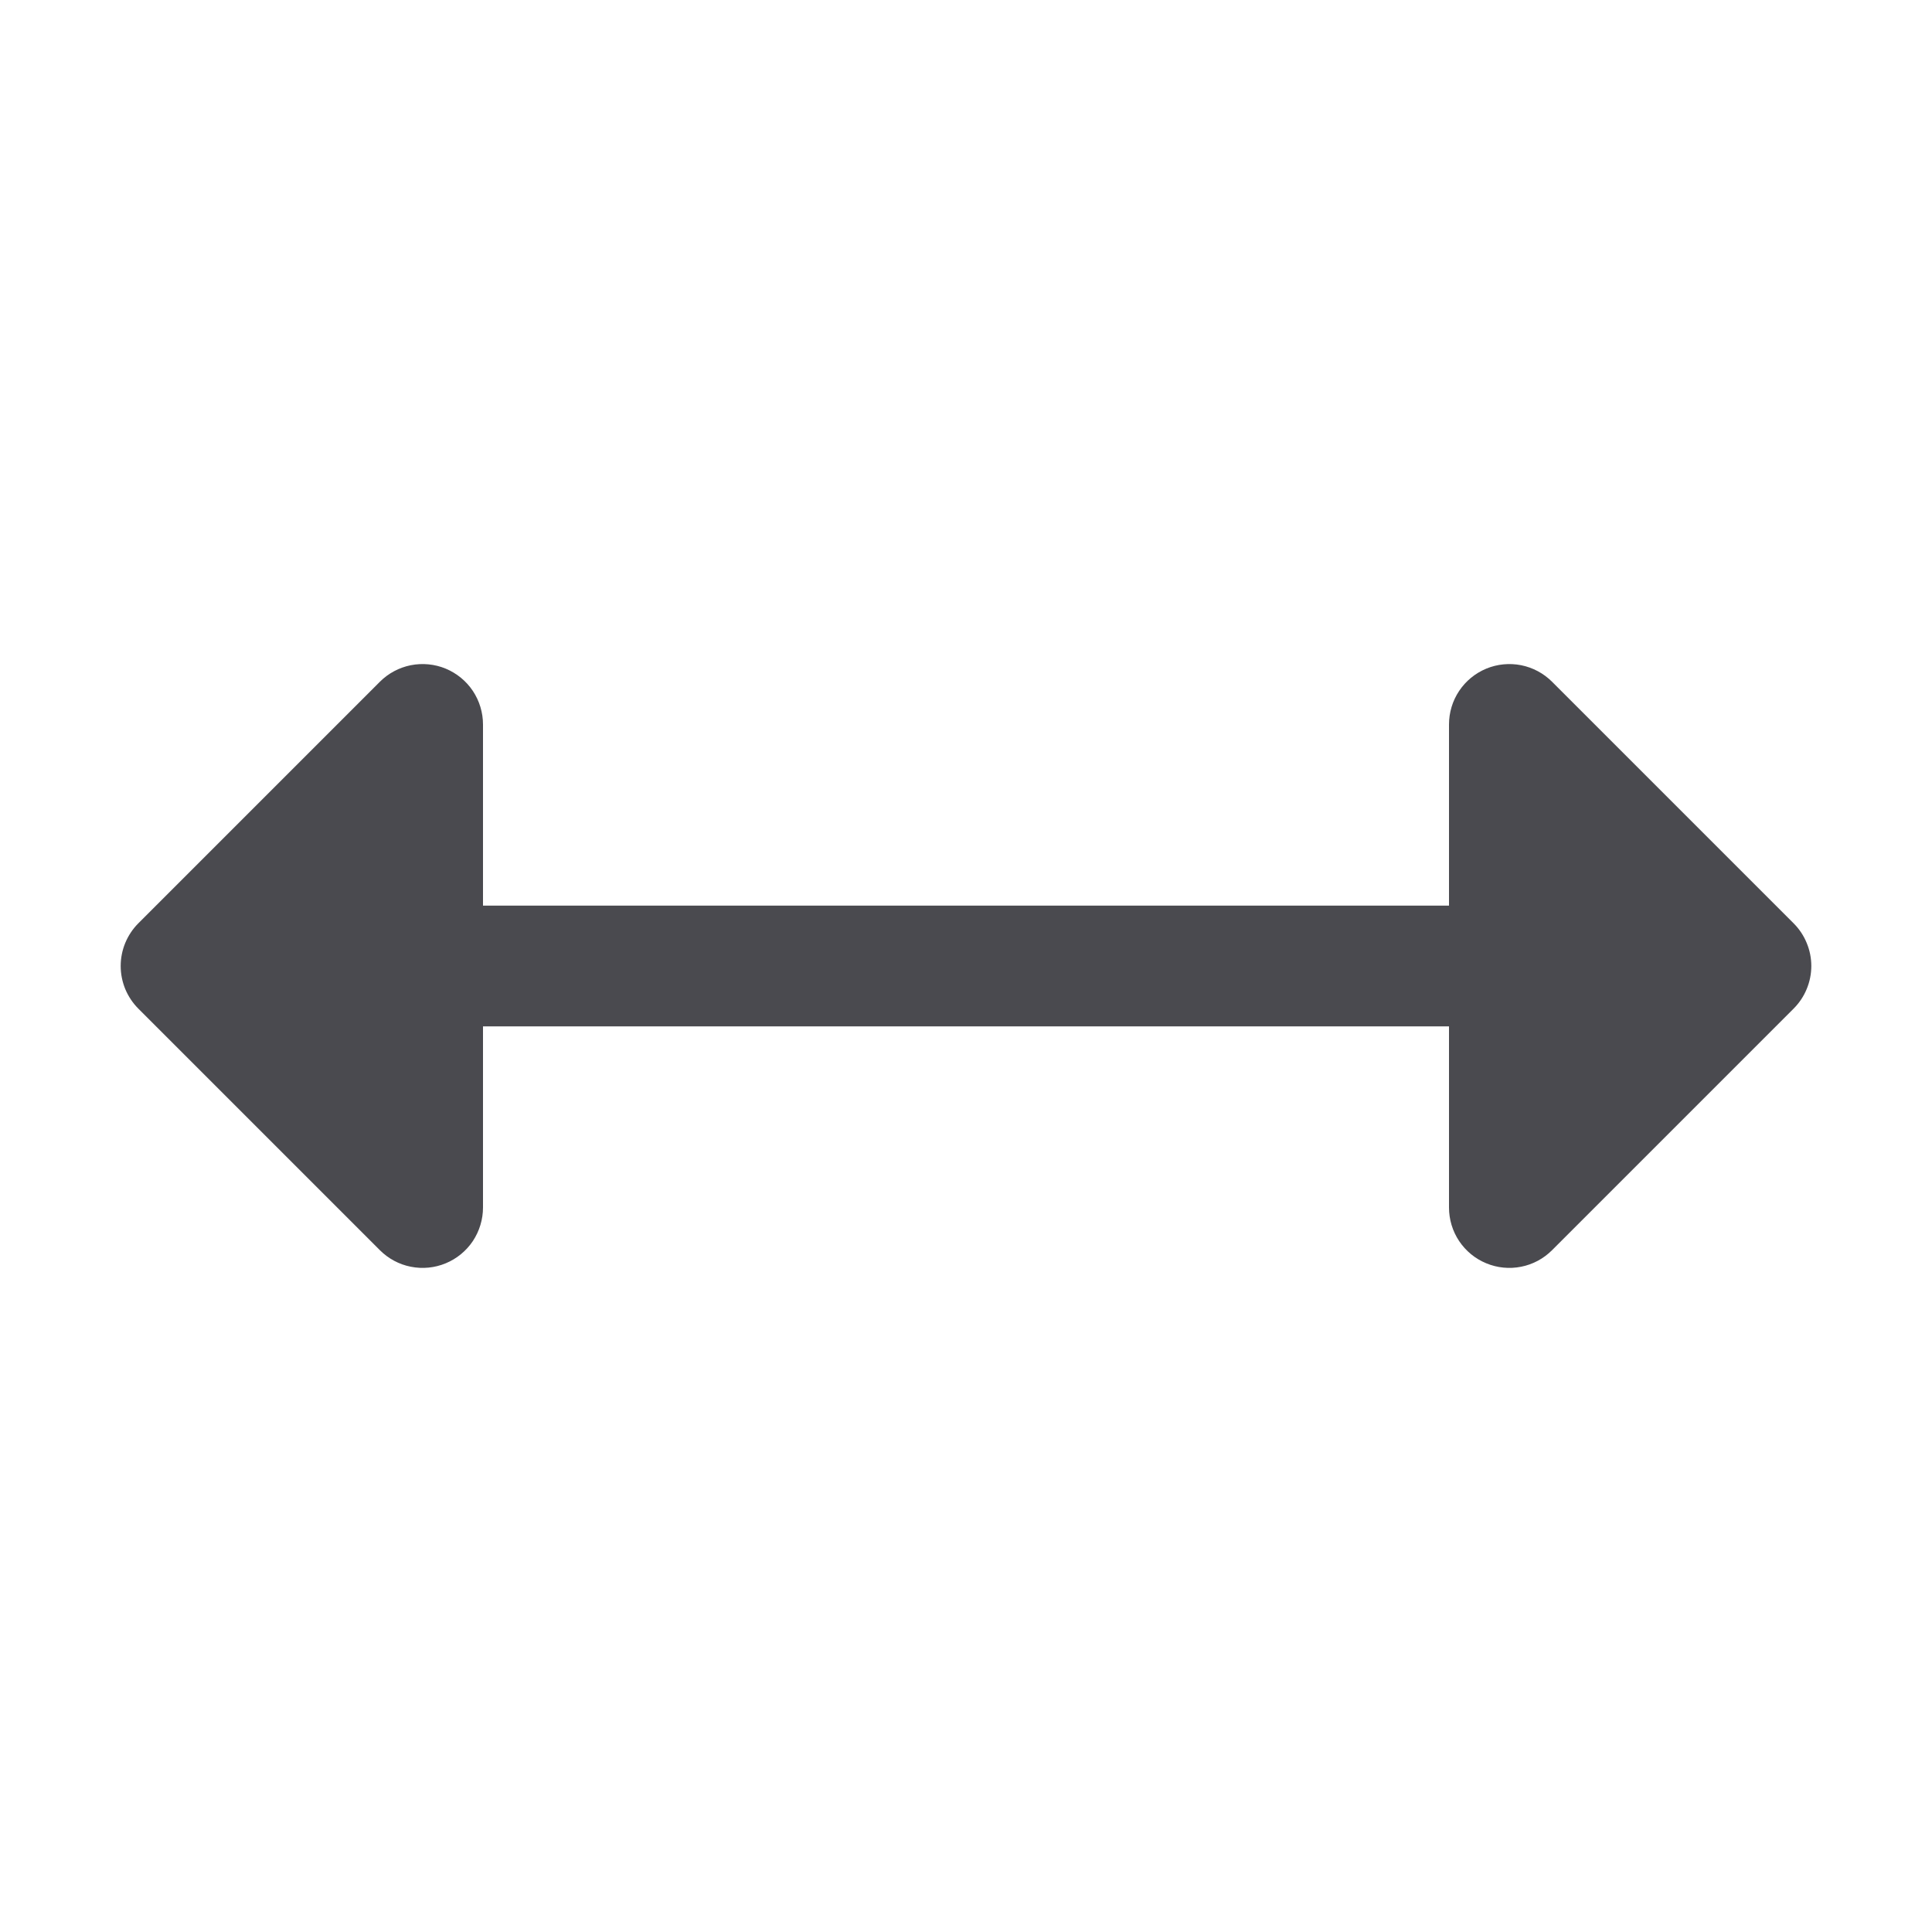 <svg width="32" height="32" viewBox="0 0 32 32" fill="none" xmlns="http://www.w3.org/2000/svg">
<path d="M29.707 16.707L25.707 20.707C25.567 20.847 25.389 20.943 25.195 20.981C25.001 21.02 24.8 21 24.617 20.924C24.434 20.849 24.278 20.72 24.168 20.556C24.058 20.391 24 20.198 24 20V17H8V20C8 20.198 7.941 20.391 7.832 20.556C7.722 20.72 7.565 20.849 7.383 20.924C7.2 21 6.999 21.02 6.804 20.981C6.61 20.943 6.432 20.847 6.292 20.707L2.292 16.707C2.199 16.614 2.126 16.504 2.075 16.383C2.025 16.261 1.999 16.131 1.999 16C1.999 15.868 2.025 15.738 2.075 15.617C2.126 15.495 2.199 15.385 2.292 15.292L6.292 11.292C6.432 11.152 6.61 11.057 6.804 11.018C6.999 10.98 7.2 10.999 7.383 11.075C7.565 11.151 7.722 11.279 7.832 11.444C7.941 11.608 8 11.802 8 12V15H24V12C24 11.802 24.058 11.608 24.168 11.444C24.278 11.279 24.434 11.151 24.617 11.075C24.8 10.999 25.001 10.98 25.195 11.018C25.389 11.057 25.567 11.152 25.707 11.292L29.707 15.292C29.8 15.385 29.874 15.495 29.924 15.617C29.975 15.738 30.001 15.868 30.001 16C30.001 16.131 29.975 16.261 29.924 16.383C29.874 16.504 29.8 16.614 29.707 16.707Z" fill="#4A4A4F"/>
</svg>
